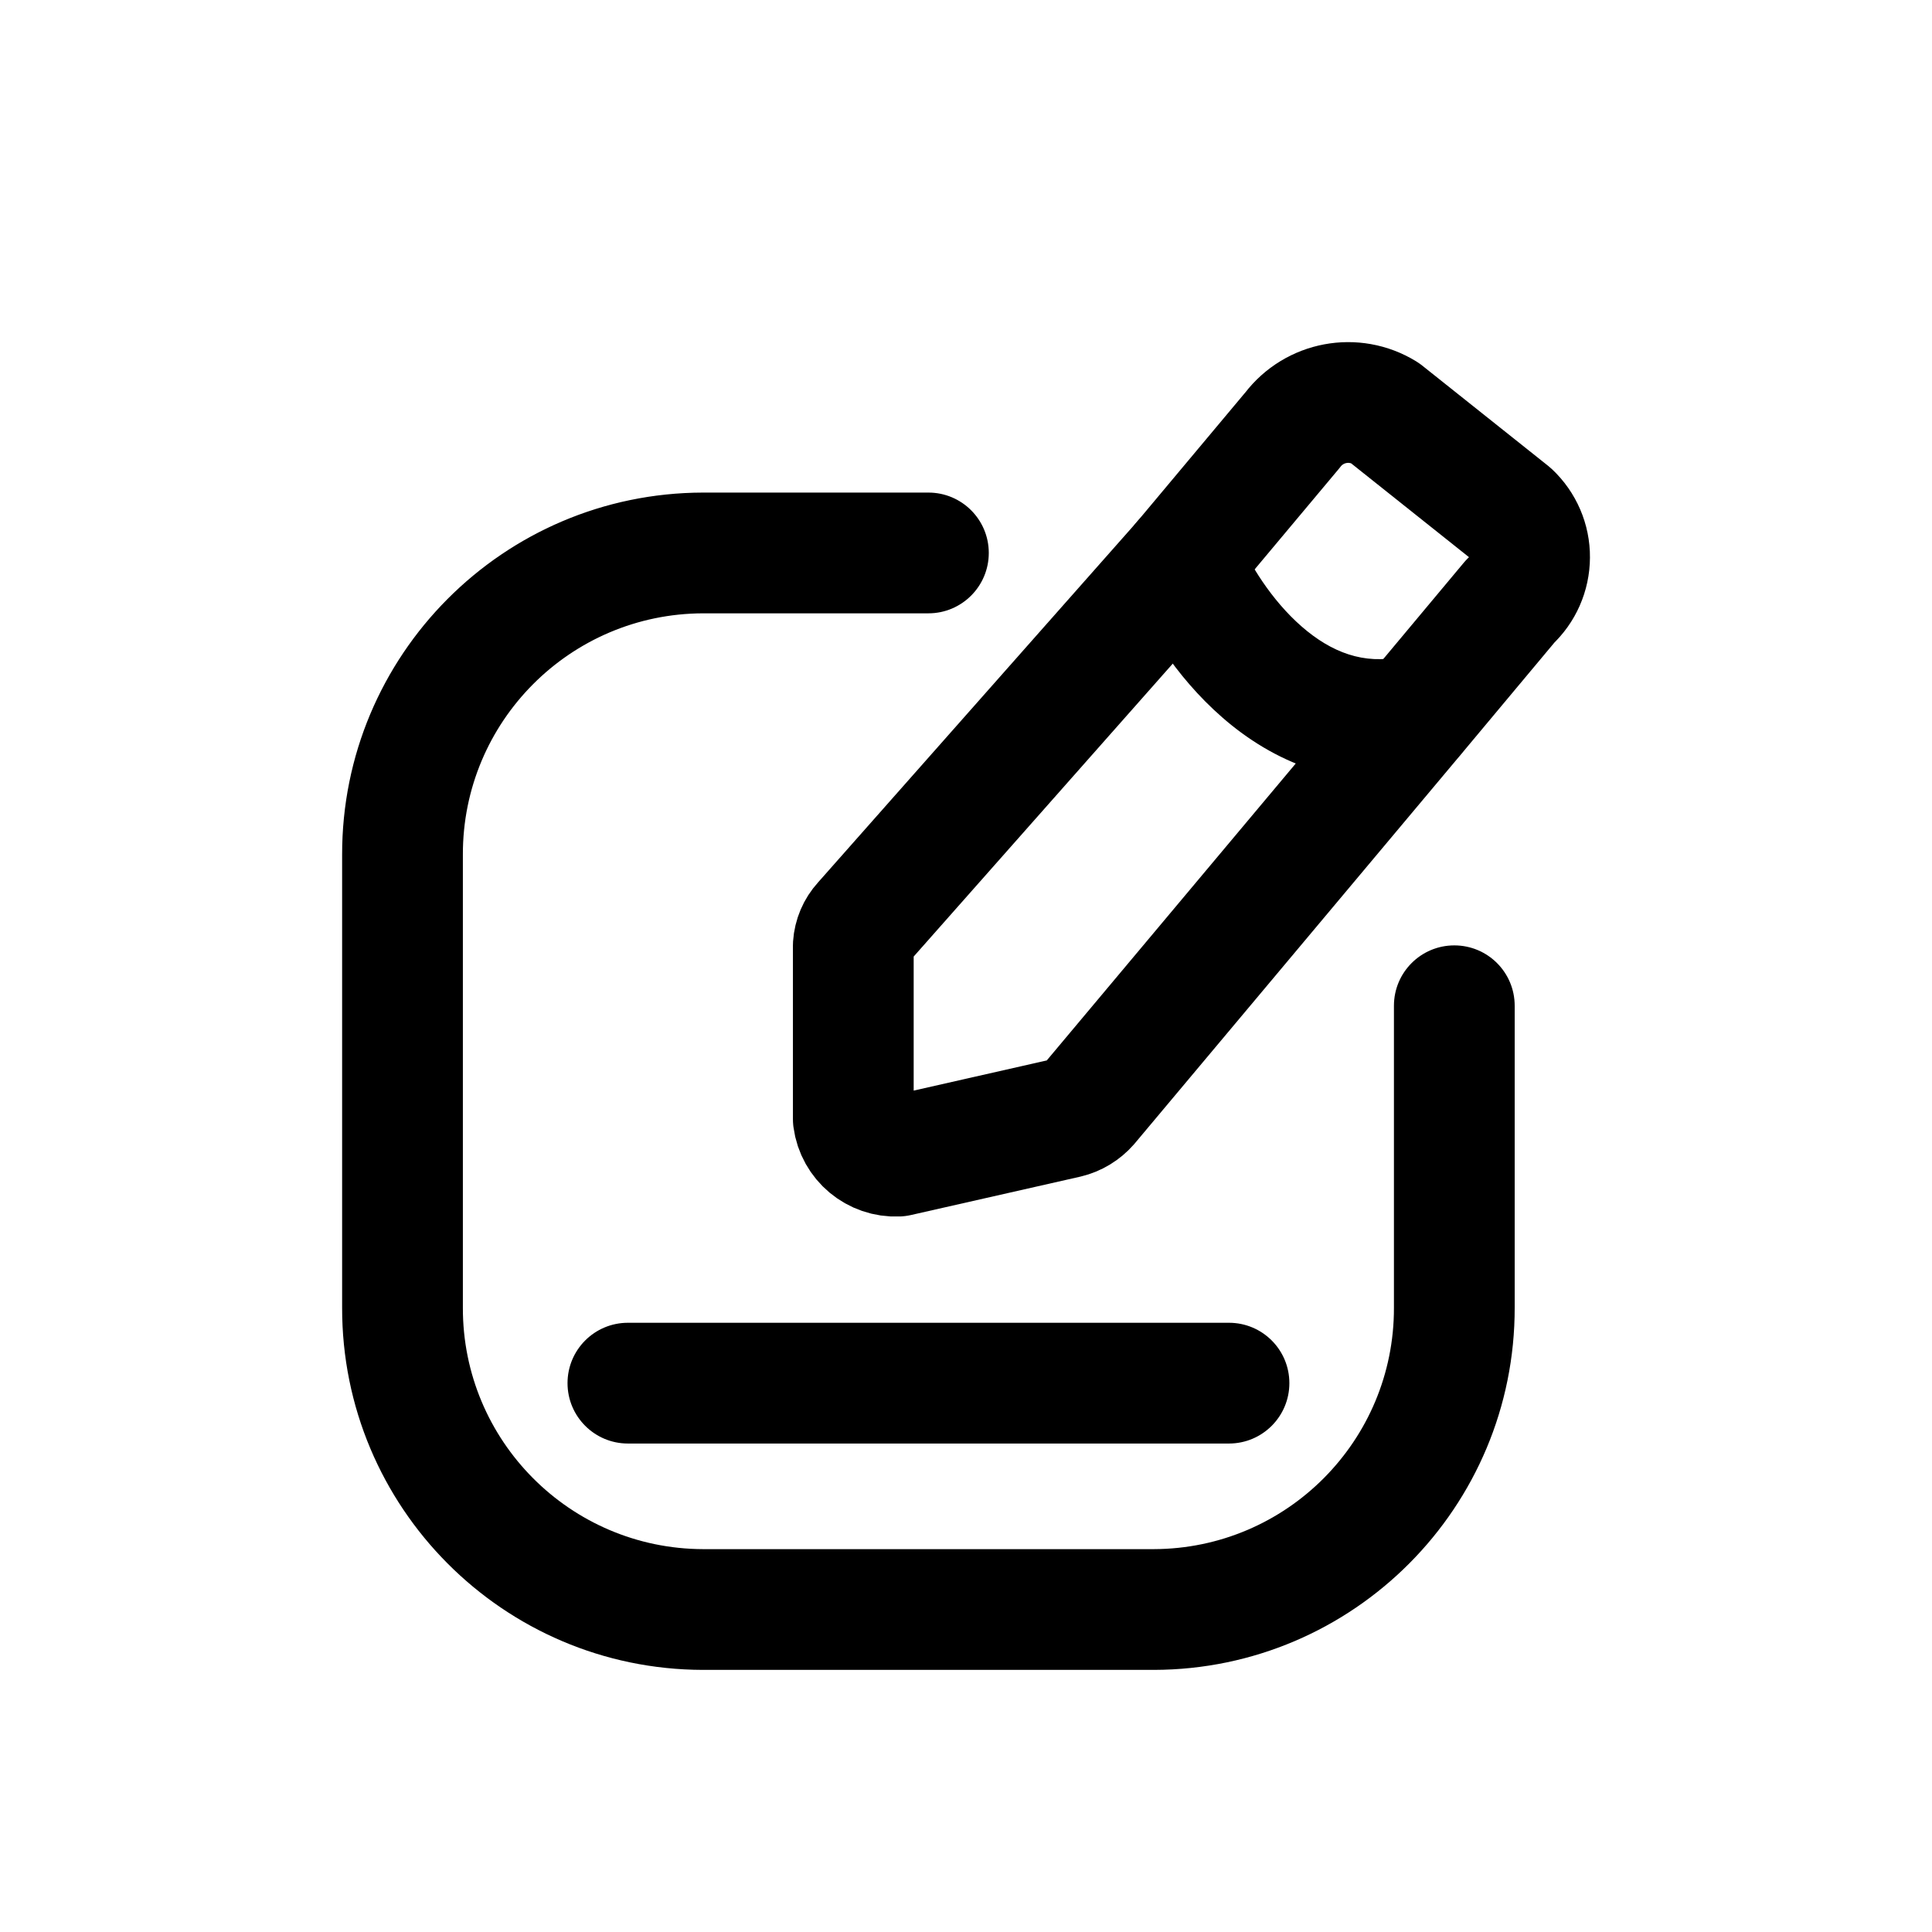 <svg viewBox="0 0 24 24" fill="none" xmlns="http://www.w3.org/2000/svg">
<path fill-rule="evenodd" clip-rule="evenodd" d="M17.2 5.128L18.766 6.375C18.917 6.517 19.003 6.716 19.001 6.923C19 7.131 18.913 7.329 18.76 7.47L17.57 8.894L13.521 13.723C13.45 13.804 13.356 13.861 13.251 13.886L11.151 14.362C10.876 14.375 10.636 14.175 10.6 13.902V11.744C10.607 11.639 10.649 11.541 10.719 11.464L14.693 6.971L16.057 5.342C16.327 4.988 16.821 4.895 17.2 5.128Z" stroke="currentColor" stroke-width="1.5" stroke-linecap="round" stroke-linejoin="round"/>
<path d="M11.533 7.619C11.947 7.619 12.283 7.283 12.283 6.869C12.283 6.454 11.947 6.119 11.533 6.119V7.619ZM8.733 6.869L8.733 6.119L8.731 6.119L8.733 6.869ZM5 10.619L5.75 10.619L5.75 10.617L5 10.619ZM5 16.244L5.75 16.245V16.244H5ZM8.733 19.994L8.731 20.744H8.733V19.994ZM14.333 19.994L14.333 20.744L14.335 20.744L14.333 19.994ZM18.066 16.244L17.316 16.244L17.316 16.245L18.066 16.244ZM18.816 12.494C18.816 12.079 18.48 11.744 18.066 11.744C17.652 11.744 17.316 12.079 17.316 12.494H18.816ZM15.386 6.684C15.228 6.302 14.79 6.119 14.407 6.277C14.024 6.435 13.842 6.874 14 7.257L15.386 6.684ZM17.732 9.622C18.136 9.533 18.392 9.132 18.302 8.728C18.213 8.323 17.813 8.068 17.408 8.157L17.732 9.622ZM7.8 16.432C7.386 16.432 7.05 16.767 7.05 17.182C7.05 17.596 7.386 17.932 7.8 17.932V16.432ZM15.267 17.932C15.681 17.932 16.017 17.596 16.017 17.182C16.017 16.767 15.681 16.432 15.267 16.432V17.932ZM11.533 6.869V6.119H8.733V6.869V7.619H11.533V6.869ZM8.733 6.869L8.731 6.119C6.251 6.125 4.245 8.14 4.25 10.62L5 10.619L5.75 10.617C5.746 8.965 7.083 7.623 8.735 7.619L8.733 6.869ZM5 10.619H4.25V16.244H5H5.75V10.619H5ZM5 16.244L4.25 16.242C4.245 18.722 6.251 20.738 8.731 20.744L8.733 19.994L8.735 19.244C7.083 19.24 5.746 17.897 5.75 16.245L5 16.244ZM8.733 19.994V20.744H14.333V19.994V19.244H8.733V19.994ZM14.333 19.994L14.335 20.744C16.815 20.738 18.821 18.722 18.816 16.242L18.066 16.244L17.316 16.245C17.32 17.897 15.983 19.24 14.331 19.244L14.333 19.994ZM18.066 16.244H18.816V12.494H18.066H17.316V16.244H18.066ZM14.693 6.971L14 7.257C14.195 7.729 14.592 8.398 15.187 8.915C15.794 9.444 16.668 9.857 17.732 9.622L17.57 8.89L17.408 8.157C16.943 8.26 16.539 8.104 16.171 7.784C15.79 7.452 15.513 6.992 15.386 6.684L14.693 6.971ZM7.8 17.182V17.932H15.267V17.182V16.432H7.8V17.182Z" fill="currentColor"/>
</svg>
